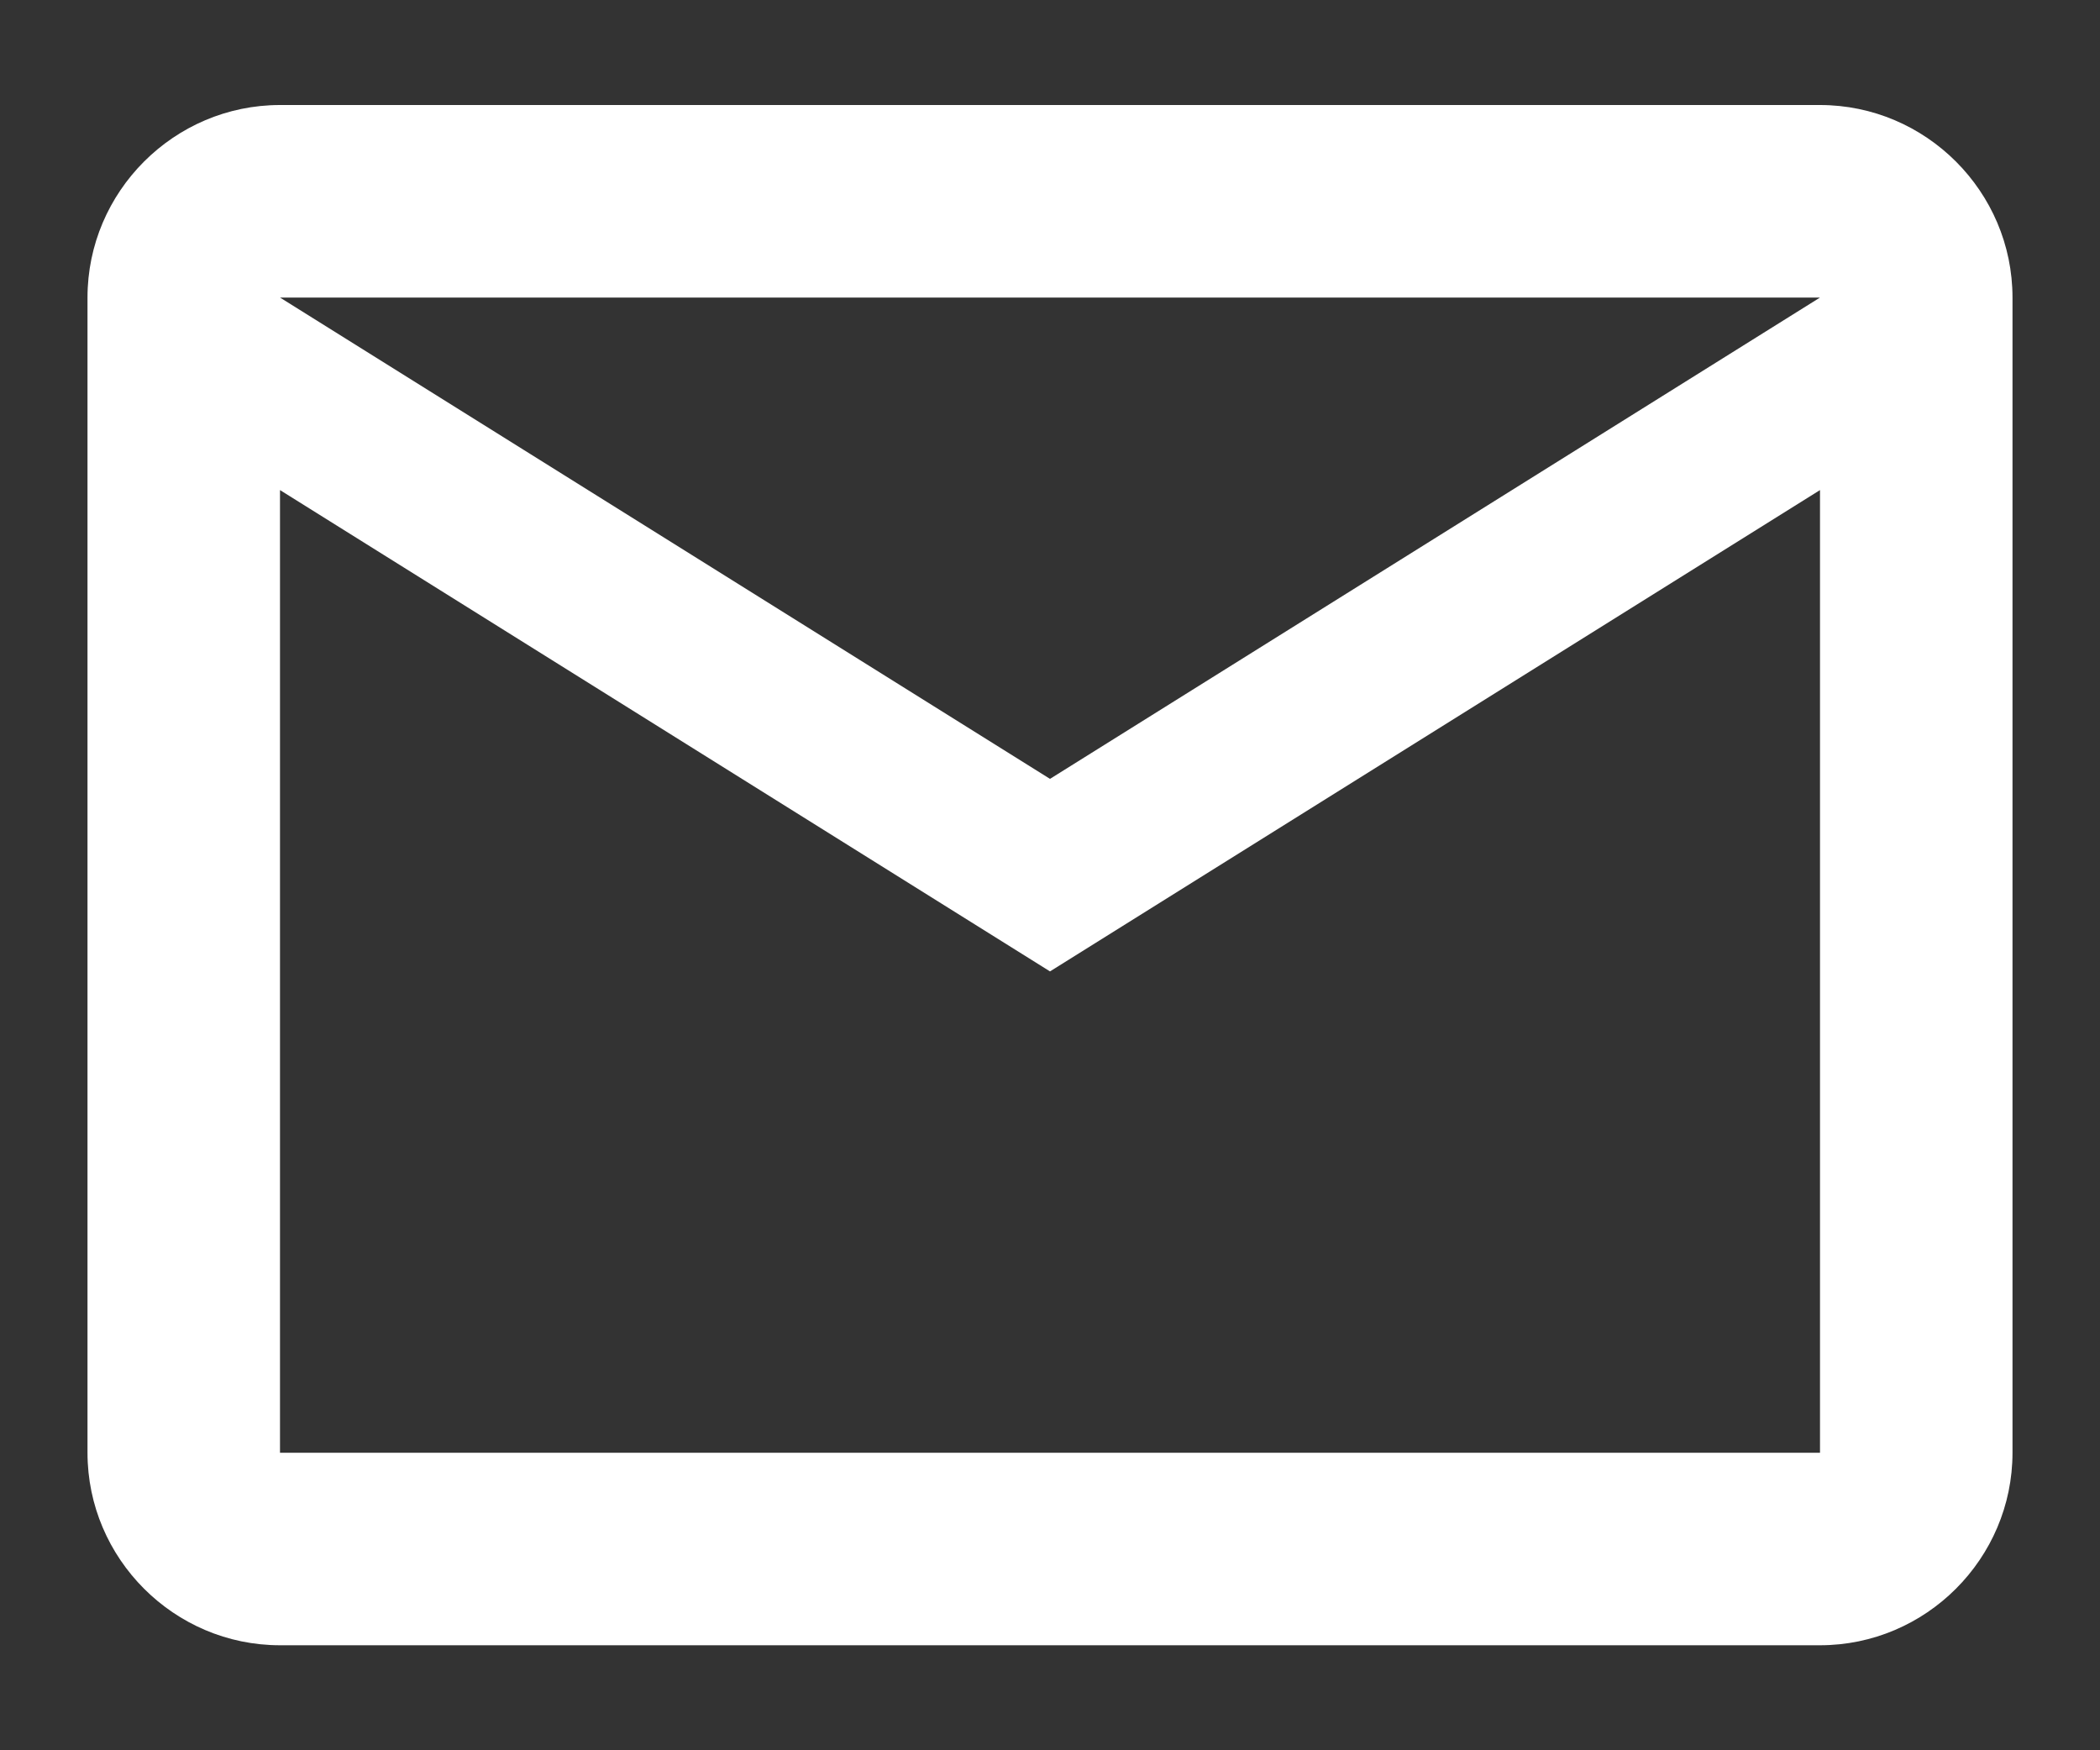 <svg width="12" height="10" viewBox="0 0 12 10" fill="none" xmlns="http://www.w3.org/2000/svg">
<rect x="0" y="0" width="12" height="10" fill="#333333" stroke="none"/>
<path d="M11.5 1.7C11.5 1.095 11.005 0.6 10.4 0.6H1.6C0.995 0.6 0.5 1.095 0.5 1.7V8.3C0.5 8.905 0.995 9.4 1.6 9.4H10.4C11.005 9.4 11.5 8.905 11.5 8.3V1.7ZM10.4 1.7L6 4.45L1.6 1.7H10.4ZM10.4 8.3H1.6V2.8L6 5.55L10.4 2.8V8.3Z" fill="white"/>
</svg>
